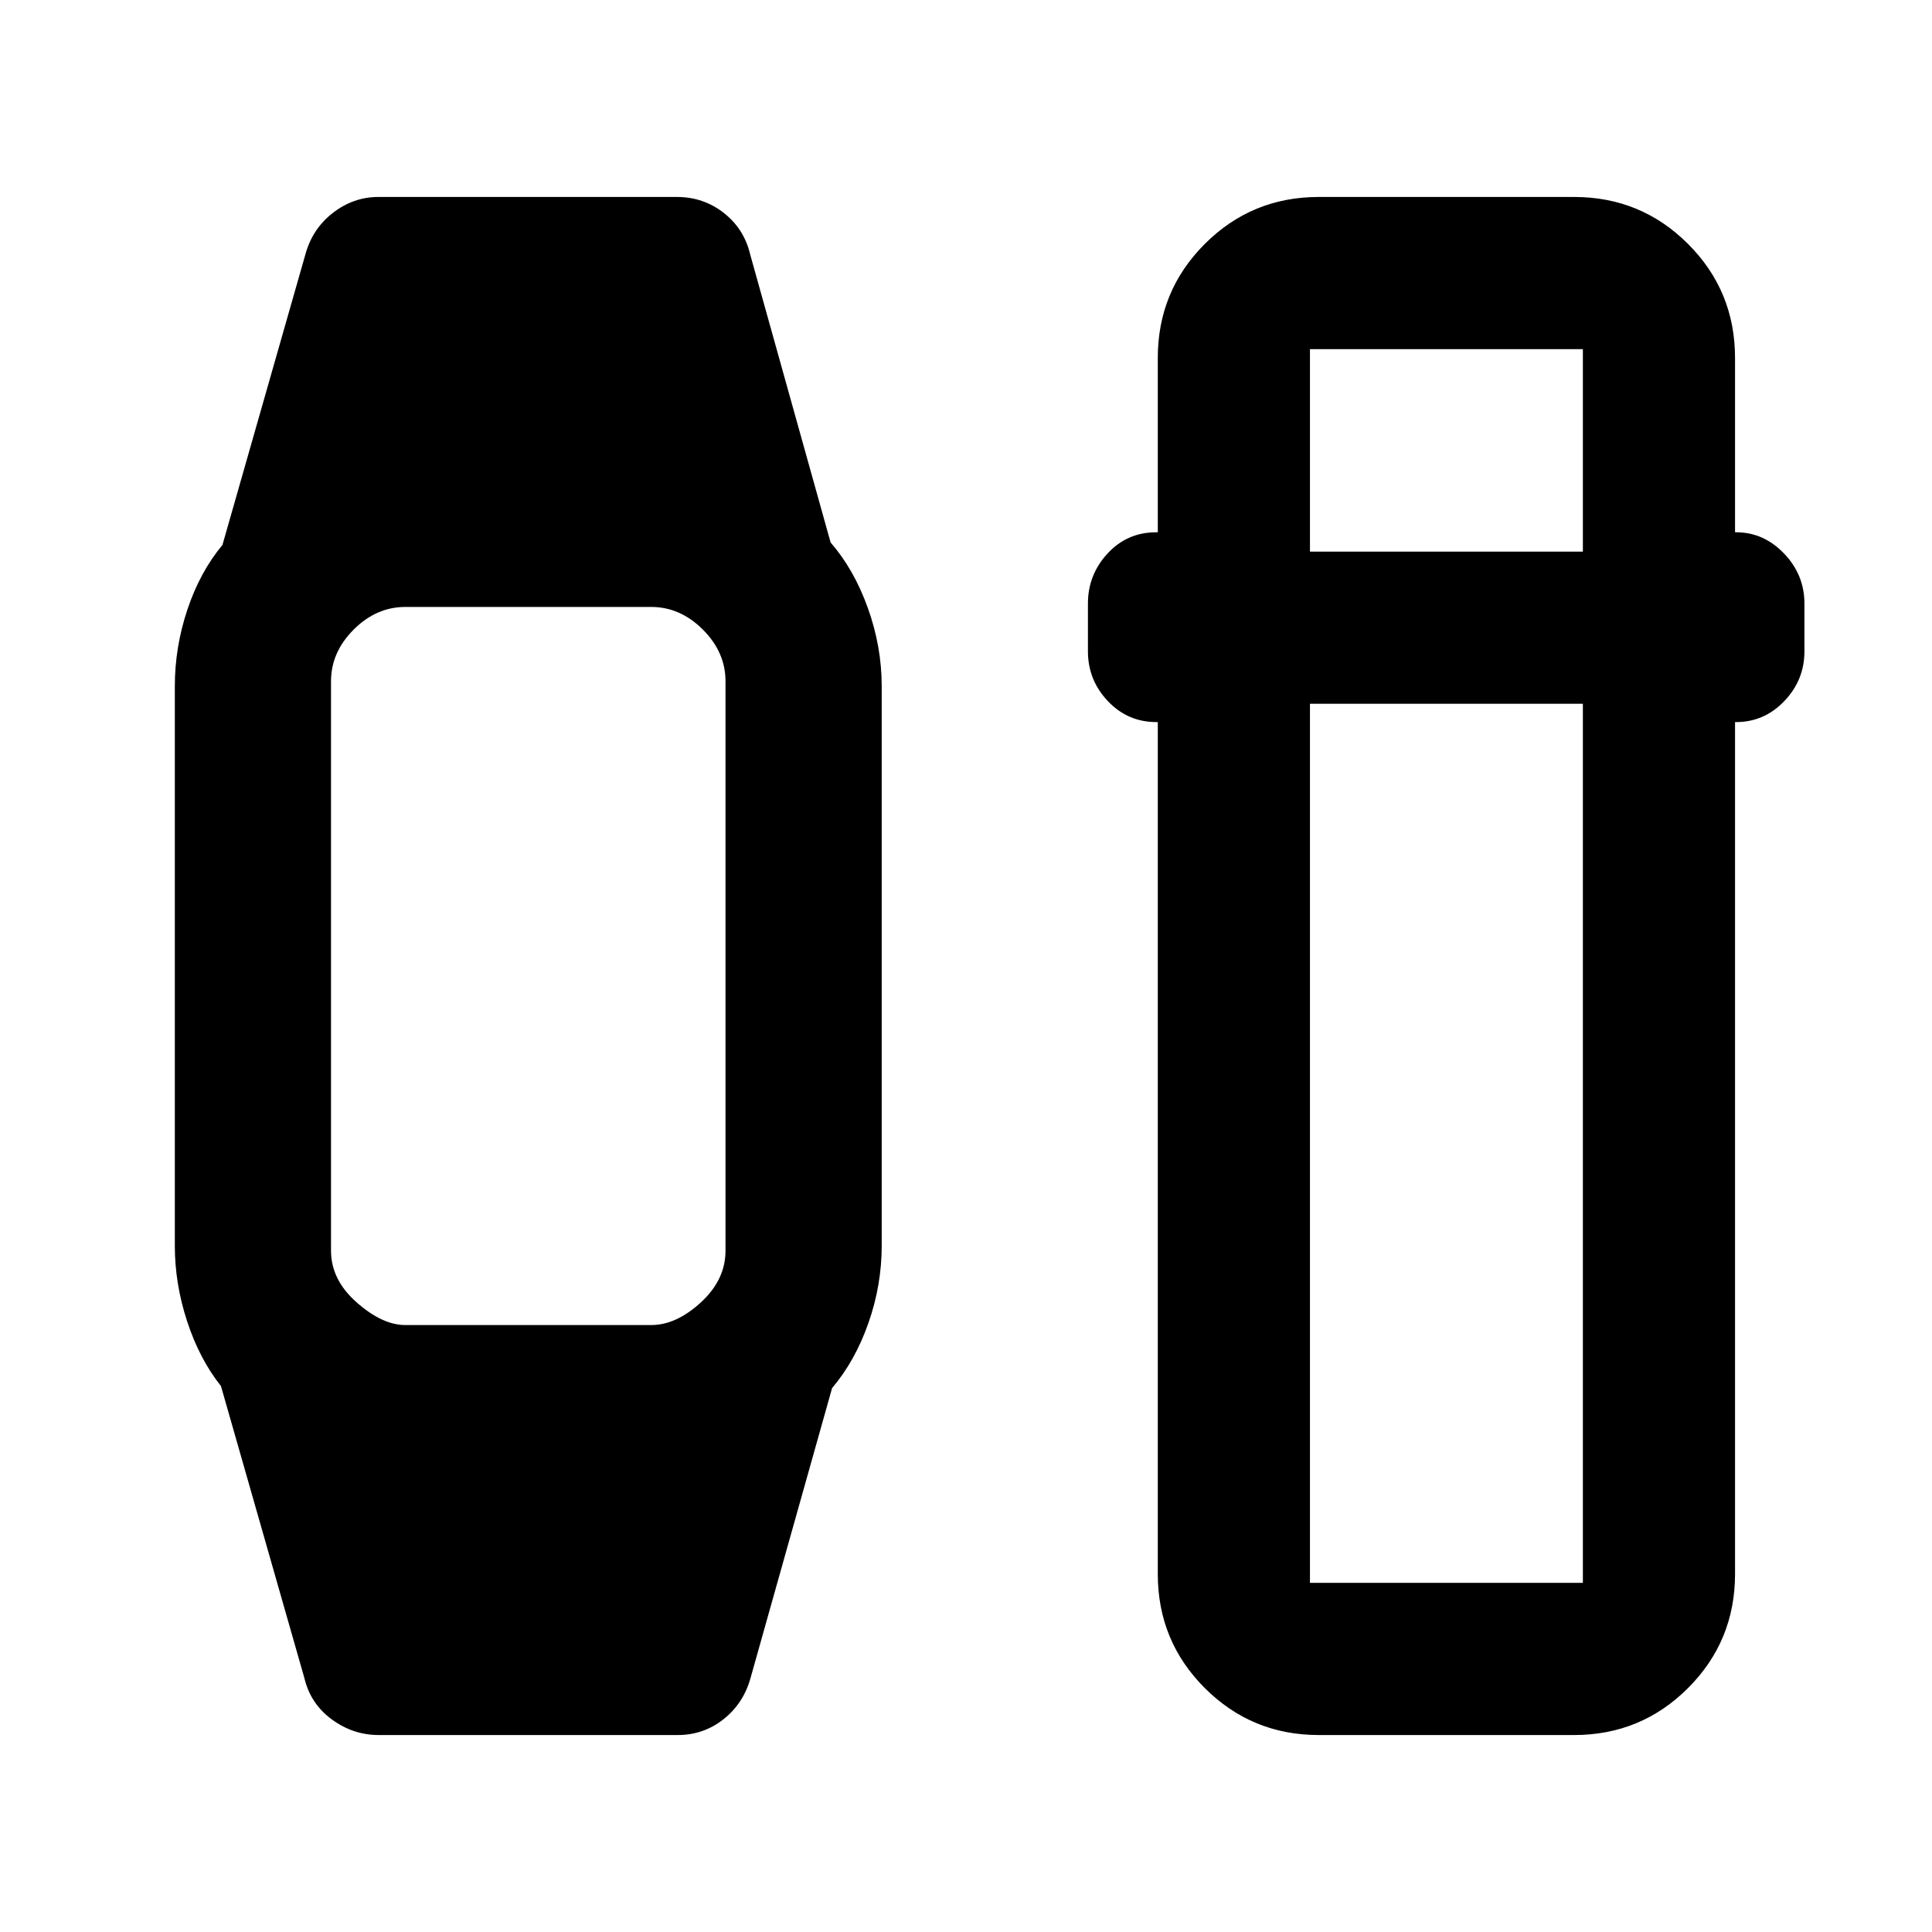 <svg xmlns="http://www.w3.org/2000/svg" height="20" viewBox="0 -960 960 960" width="20"><path d="M151.24-126.2 109.8-271.26q-10.71-13.5-16.82-32.18-6.11-18.68-6.11-37.47v-278.18q0-19.29 6.23-37.97t17.44-32.18l41.2-144.33q3.46-12.74 13.67-20.65 10.21-7.91 22.59-7.91h148.32q13.24 0 23.35 7.95 10.11 7.94 13.09 20.61l39.96 143.11q11.69 13.5 18.54 32.66 6.85 19.15 6.85 38.71v278.18q0 19.47-6.6 38.3t-18.05 32.33L373-126.43q-3.47 12.74-13.42 20.65-9.96 7.91-22.84 7.91H188.18q-12.74 0-23.32-7.77-10.59-7.78-13.62-20.56Zm50.17-175.39h122.16q12.43 0 24.68-11.25t12.25-25.68v-282.96q0-14.43-11.25-25.68t-25.68-11.25H201.41q-14.43 0-25.68 11.25t-11.25 25.68v282.96q0 14.43 12.75 25.68t24.18 11.25ZM655.3-97.87q-33.3 0-56.65-23.35-23.35-23.34-23.35-56.65V-601.2h-.73q-14.21 0-24.1-10.44-9.88-10.45-9.88-24.73v-23.74q0-14.28 9.73-24.84 9.74-10.57 24.25-10.57h.73v-86.61q0-33.31 23.35-56.65 23.35-23.35 56.65-23.35h126.83q33.31 0 56.65 23.35 23.35 23.34 23.35 56.65v86.61h.5q13.74 0 23.86 10.57 10.12 10.56 10.12 24.84v23.74q0 14.28-9.99 24.73-9.99 10.44-23.99 10.44h-.5v423.33q0 33.31-23.35 56.65-23.34 23.35-56.65 23.35H655.3Zm-4.39-512.43v436.82h135.61V-610.3H650.91Zm0-75.61h135.61v-100.61H650.91v100.61Z"/></svg>